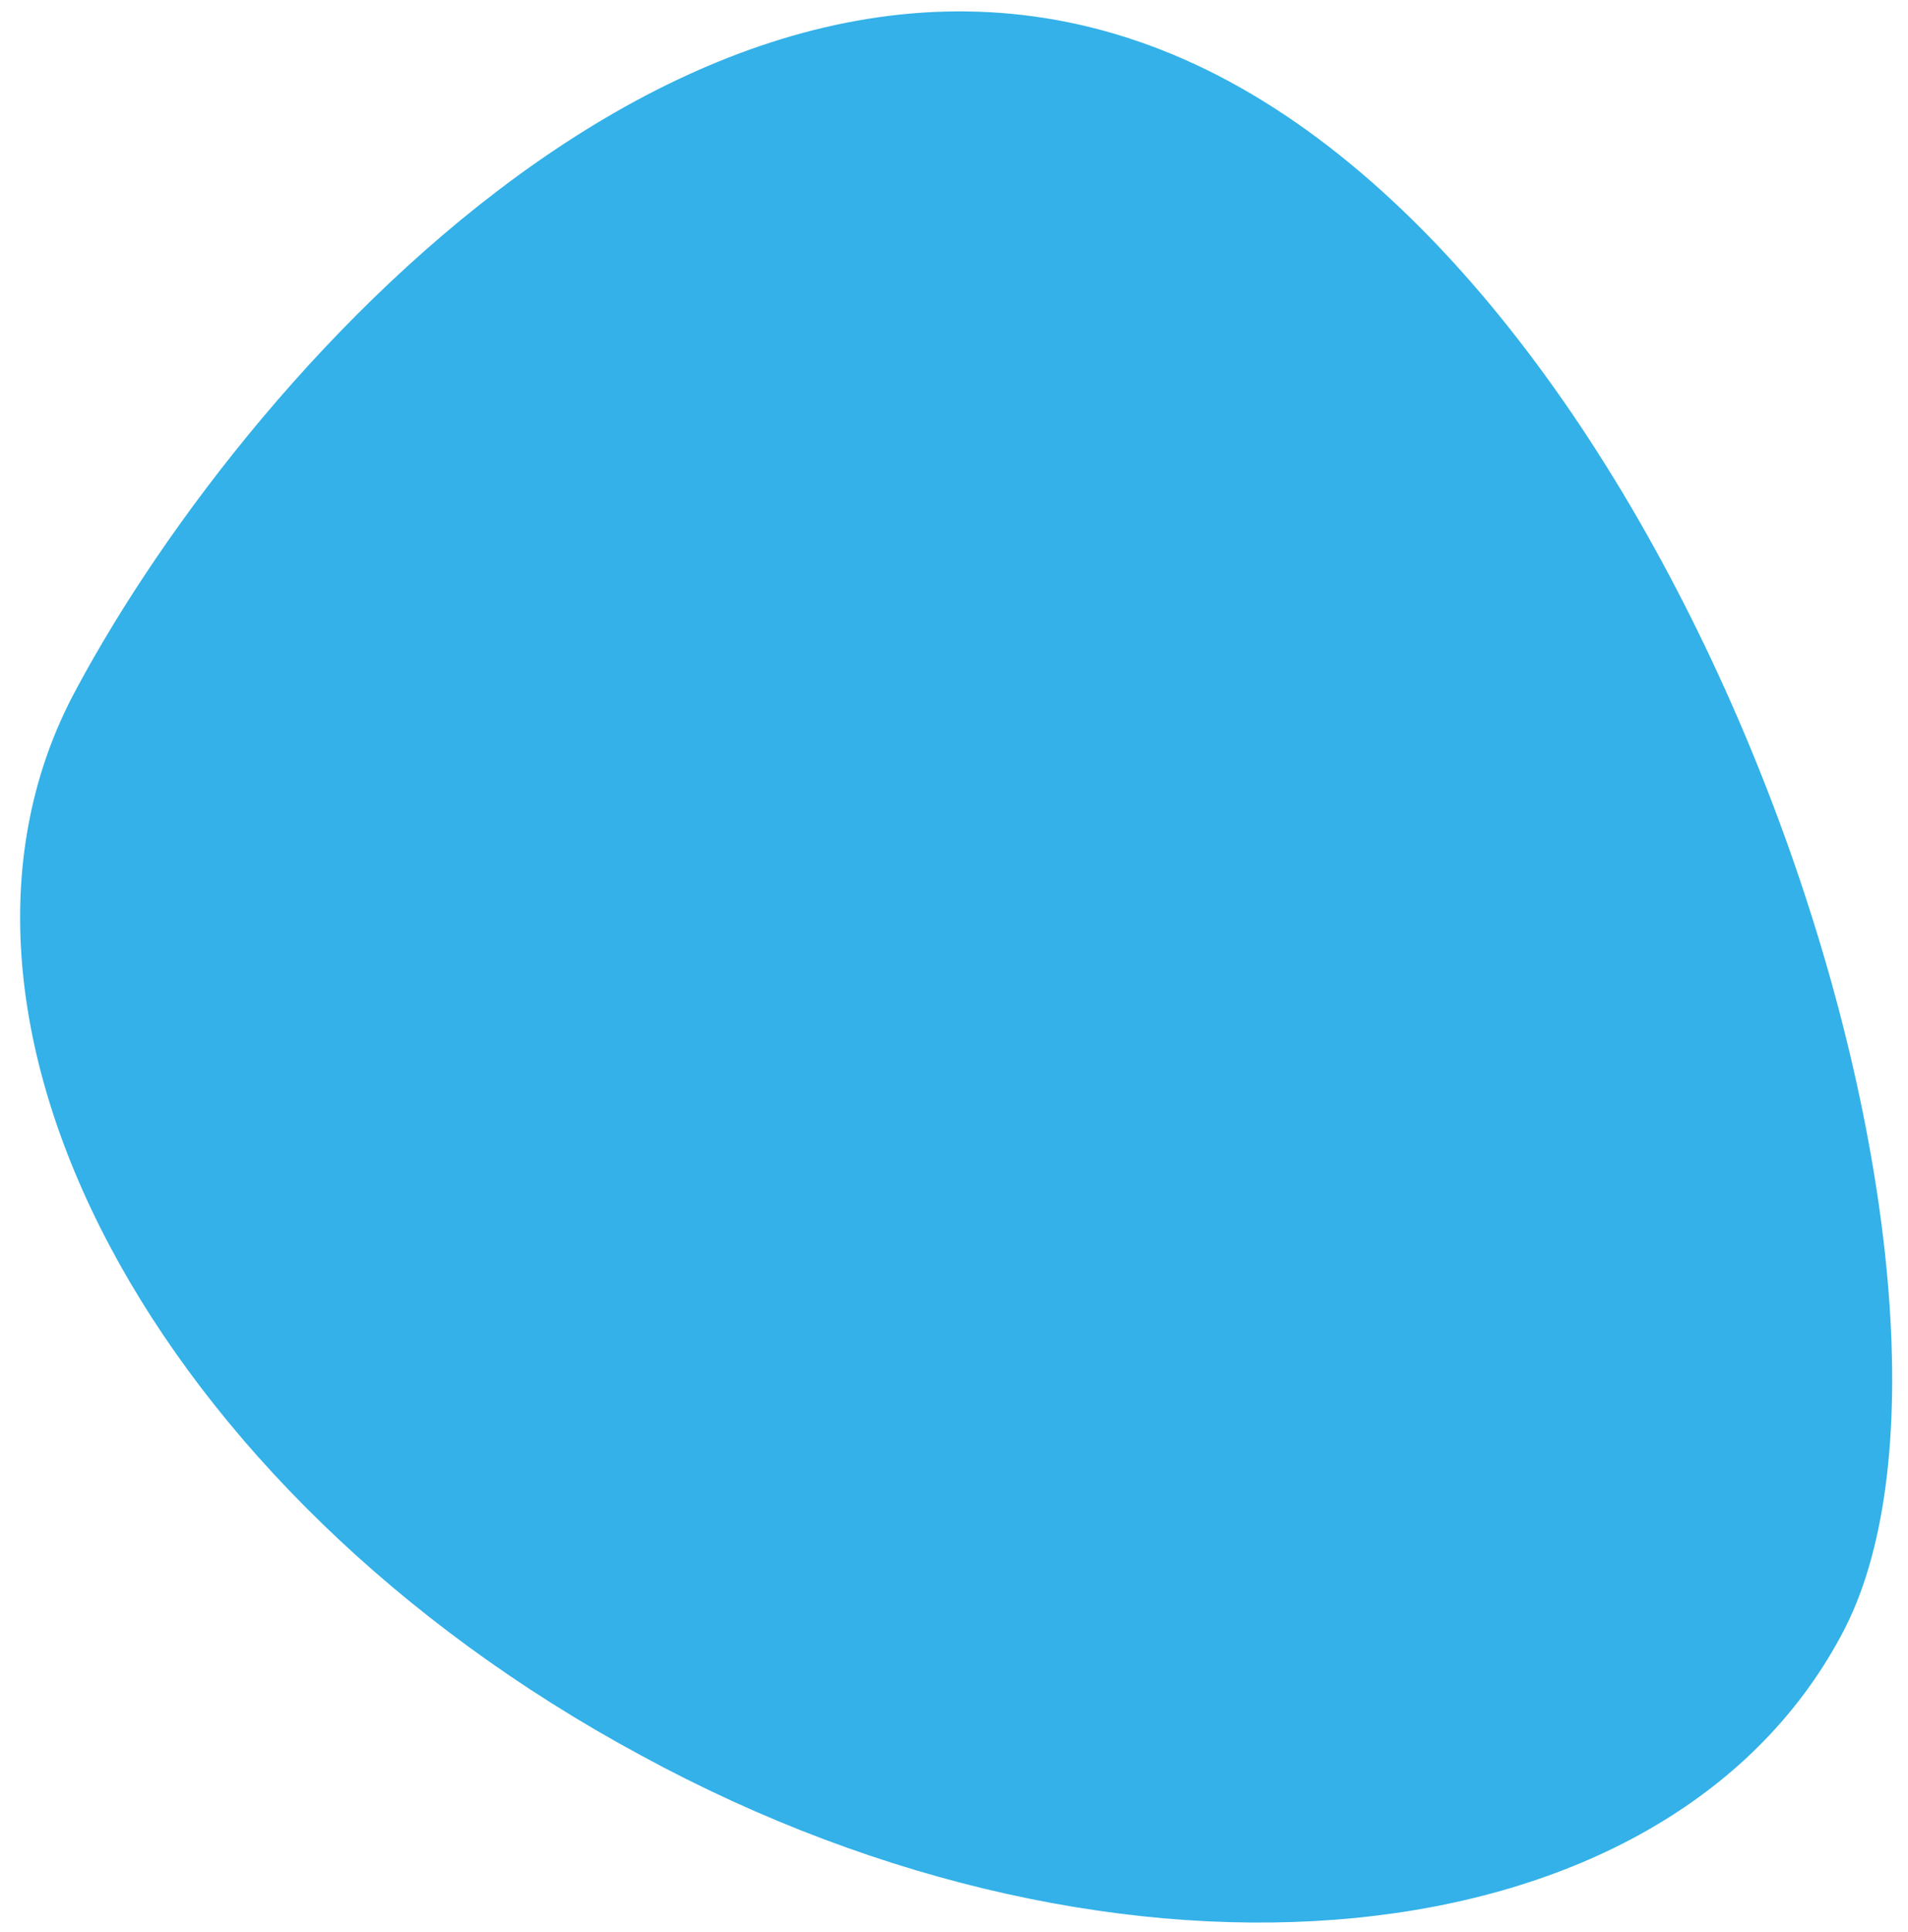 <?xml version="1.0" encoding="utf-8"?>
<!-- Generator: Adobe Illustrator 22.0.1, SVG Export Plug-In . SVG Version: 6.00 Build 0)  -->
<svg version="1.1" id="_x39_" xmlns="http://www.w3.org/2000/svg" xmlns:xlink="http://www.w3.org/1999/xlink" x="0px" y="0px"
	 viewBox="0 0 39.9 40.4" style="enable-background:new 0 0 39.9 40.4;" xml:space="preserve">
<style type="text/css">
	.st0{opacity:0.8;}
	.st1{fill:#009EE2;}
</style>
<g class="st0">
	<path class="st1" d="M38.5,34.2c3.7-6.8-2.6-27-12.8-32.5S5.3,7.5,1.6,14.4c-3.7,6.8,1.6,16.8,11.8,22.3
		C23.5,42.2,34.8,41.1,38.5,34.2z"/>
</g>
</svg>
